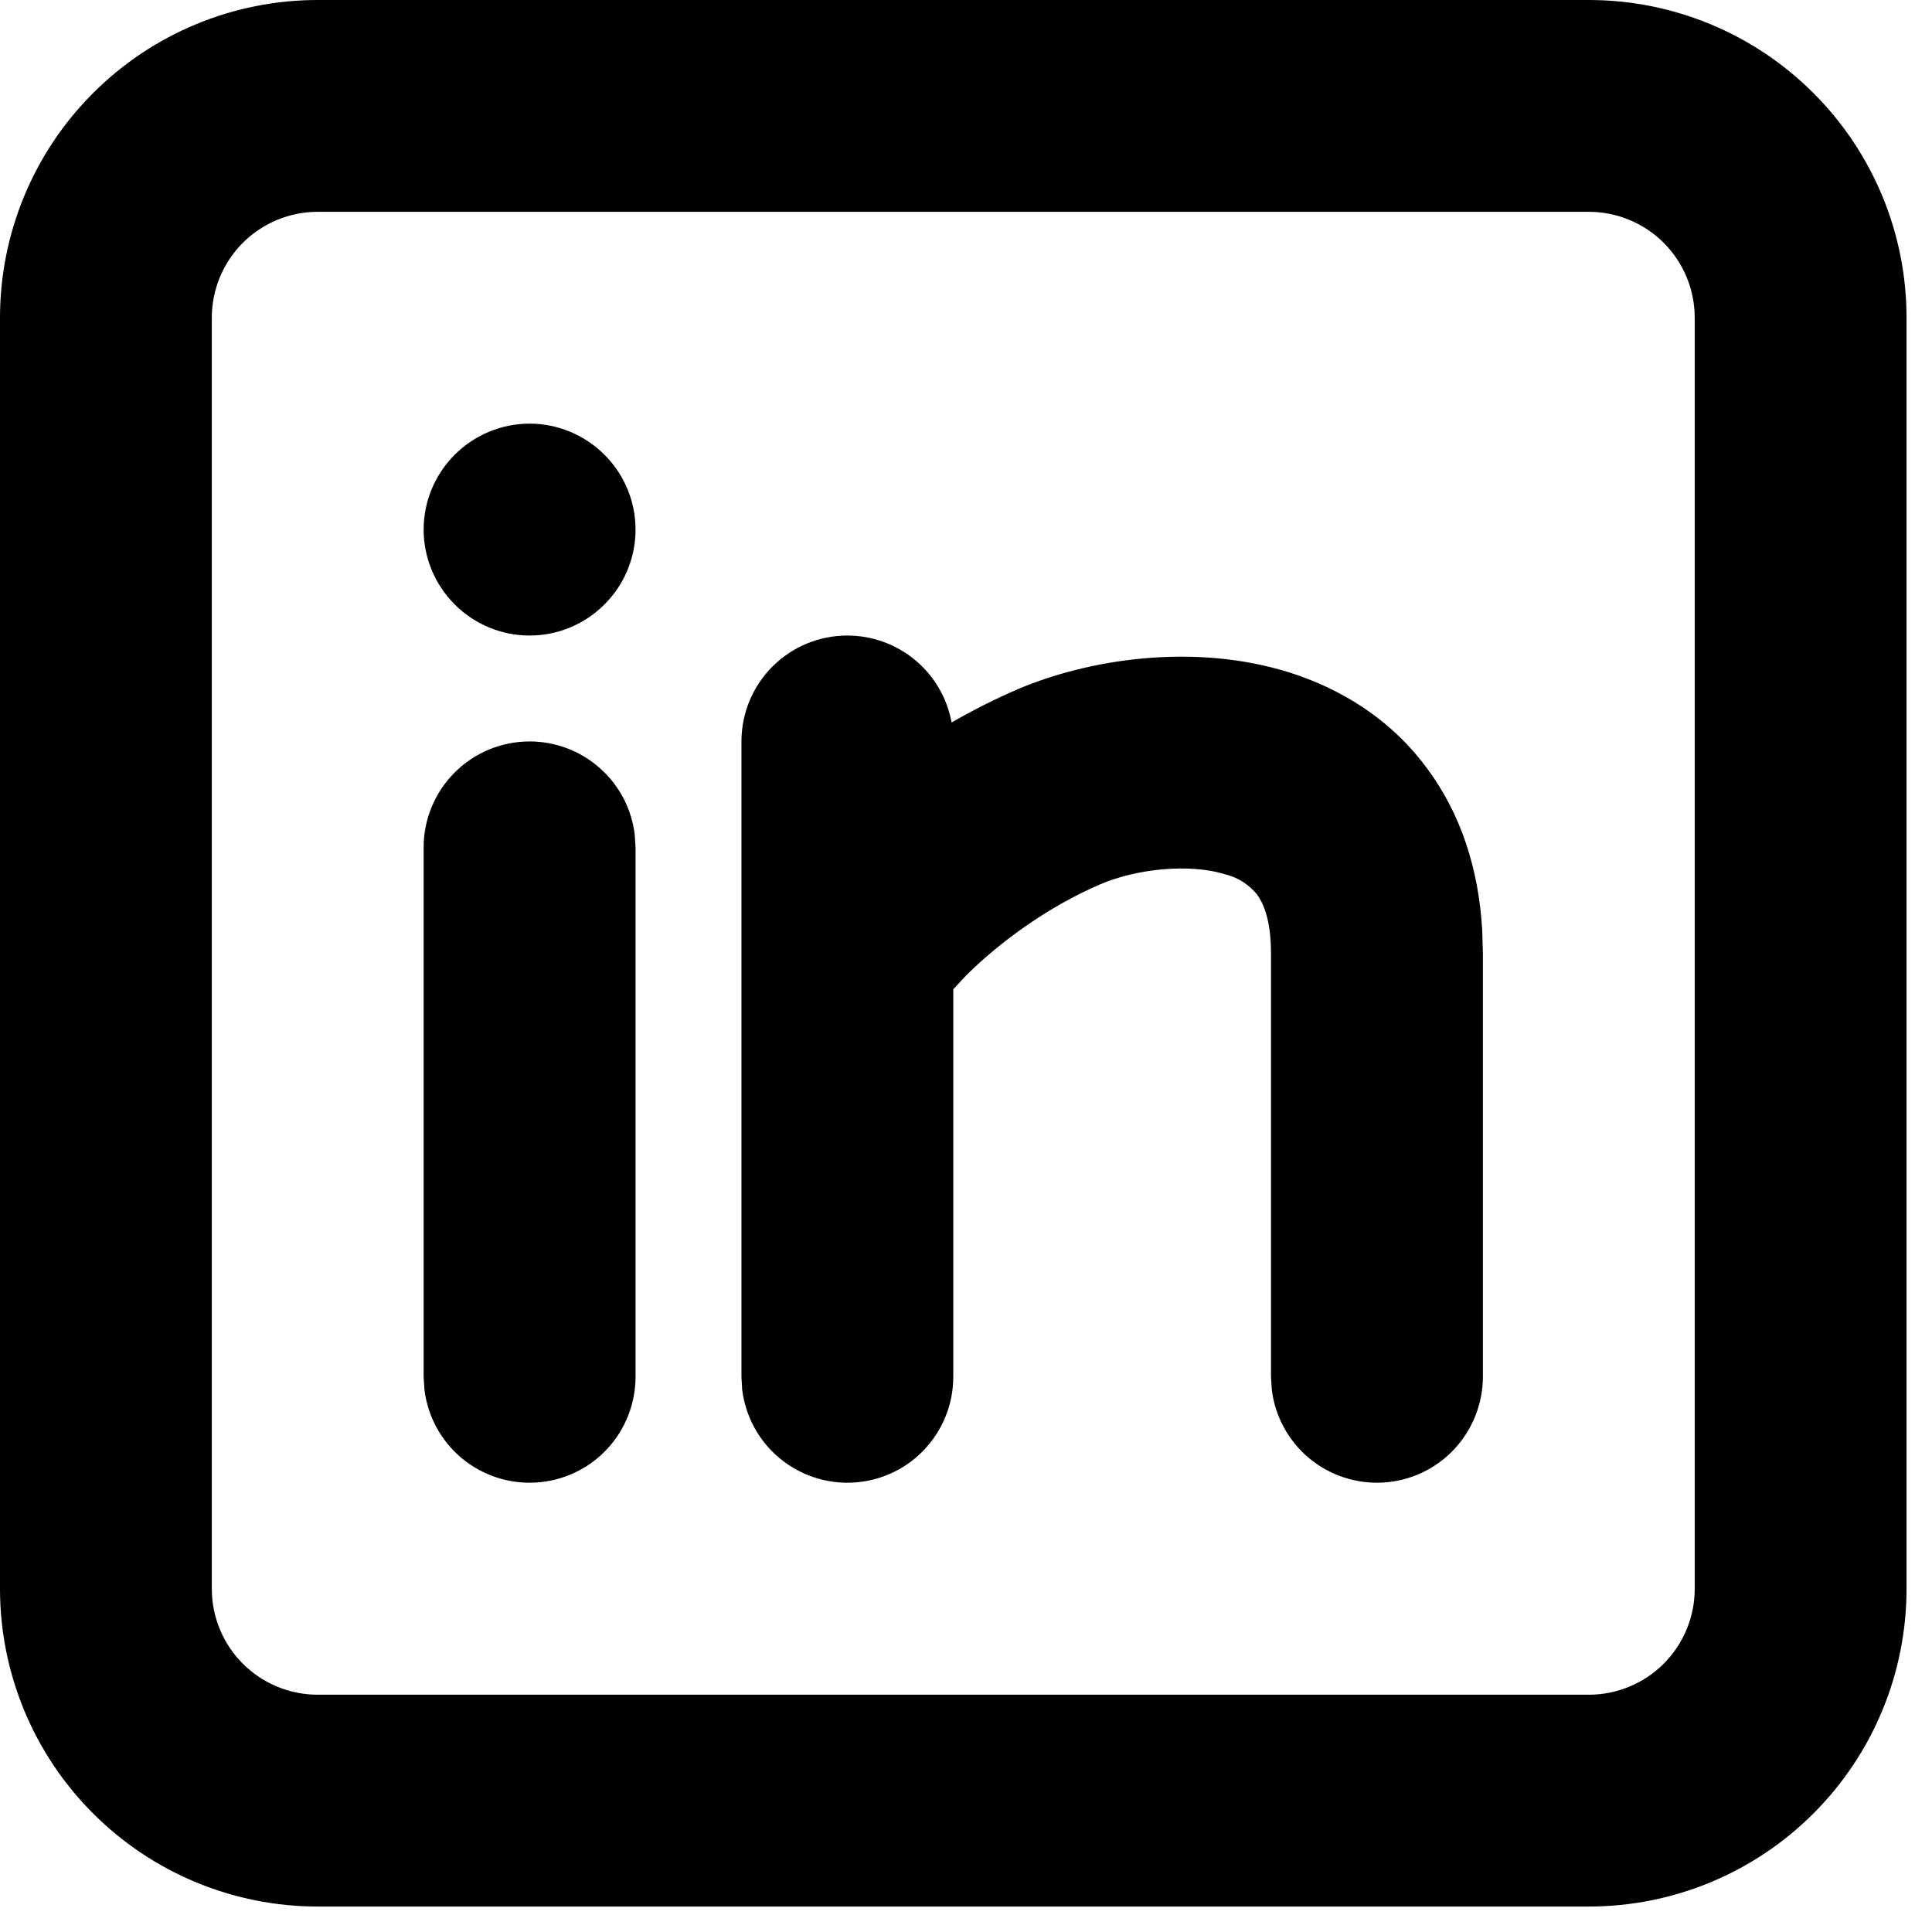 <svg width="22" height="22" viewBox="0 0 22 22" fill="none" xmlns="http://www.w3.org/2000/svg">
<path d="M18.092 0C19.051 0 19.972 0.381 20.65 1.06C21.329 1.738 21.71 2.659 21.71 3.618V18.092C21.71 19.051 21.329 19.972 20.65 20.65C19.972 21.329 19.051 21.71 18.092 21.71H3.618C2.659 21.71 1.738 21.329 1.06 20.65C0.381 19.972 0 19.051 0 18.092V3.618C0 2.659 0.381 1.738 1.06 1.06C1.738 0.381 2.659 0 3.618 0H18.092ZM18.092 2.412H3.618C3.298 2.412 2.992 2.539 2.765 2.765C2.539 2.992 2.412 3.298 2.412 3.618V18.092C2.412 18.412 2.539 18.718 2.765 18.945C2.992 19.171 3.298 19.298 3.618 19.298H18.092C18.412 19.298 18.718 19.171 18.945 18.945C19.171 18.718 19.298 18.412 19.298 18.092V3.618C19.298 3.298 19.171 2.992 18.945 2.765C18.718 2.539 18.412 2.412 18.092 2.412ZM6.031 8.443C6.326 8.443 6.611 8.551 6.832 8.748C7.053 8.944 7.194 9.214 7.228 9.508L7.237 9.649V15.679C7.236 15.987 7.119 16.282 6.908 16.506C6.697 16.73 6.408 16.864 6.101 16.882C5.794 16.9 5.492 16.8 5.256 16.603C5.021 16.406 4.869 16.126 4.833 15.821L4.824 15.679V9.649C4.824 9.329 4.952 9.022 5.178 8.796C5.404 8.57 5.711 8.443 6.031 8.443ZM9.649 7.237C9.931 7.237 10.205 7.336 10.422 7.517C10.639 7.698 10.785 7.949 10.836 8.227C11.079 8.087 11.329 7.961 11.587 7.849C12.392 7.506 13.597 7.316 14.684 7.658C15.255 7.839 15.828 8.176 16.252 8.752C16.632 9.264 16.837 9.888 16.878 10.588L16.886 10.855V15.679C16.885 15.987 16.767 16.282 16.556 16.506C16.345 16.73 16.057 16.864 15.75 16.882C15.443 16.9 15.141 16.8 14.905 16.603C14.67 16.406 14.518 16.126 14.482 15.821L14.473 15.679V10.855C14.473 10.457 14.377 10.271 14.314 10.186C14.224 10.074 14.1 9.994 13.961 9.959C13.541 9.826 12.937 9.896 12.535 10.067C11.932 10.325 11.38 10.731 11.003 11.106L10.855 11.265V15.679C10.855 15.987 10.737 16.282 10.526 16.506C10.315 16.73 10.027 16.864 9.72 16.882C9.413 16.9 9.111 16.8 8.875 16.603C8.639 16.406 8.488 16.126 8.451 15.821L8.443 15.679V8.443C8.443 8.123 8.57 7.816 8.796 7.59C9.022 7.364 9.329 7.237 9.649 7.237ZM6.031 4.824C6.35 4.824 6.657 4.952 6.883 5.178C7.11 5.404 7.237 5.711 7.237 6.031C7.237 6.35 7.11 6.657 6.883 6.883C6.657 7.11 6.35 7.237 6.031 7.237C5.711 7.237 5.404 7.11 5.178 6.883C4.952 6.657 4.824 6.35 4.824 6.031C4.824 5.711 4.952 5.404 5.178 5.178C5.404 4.952 5.711 4.824 6.031 4.824Z" fill="black"/>
</svg>
